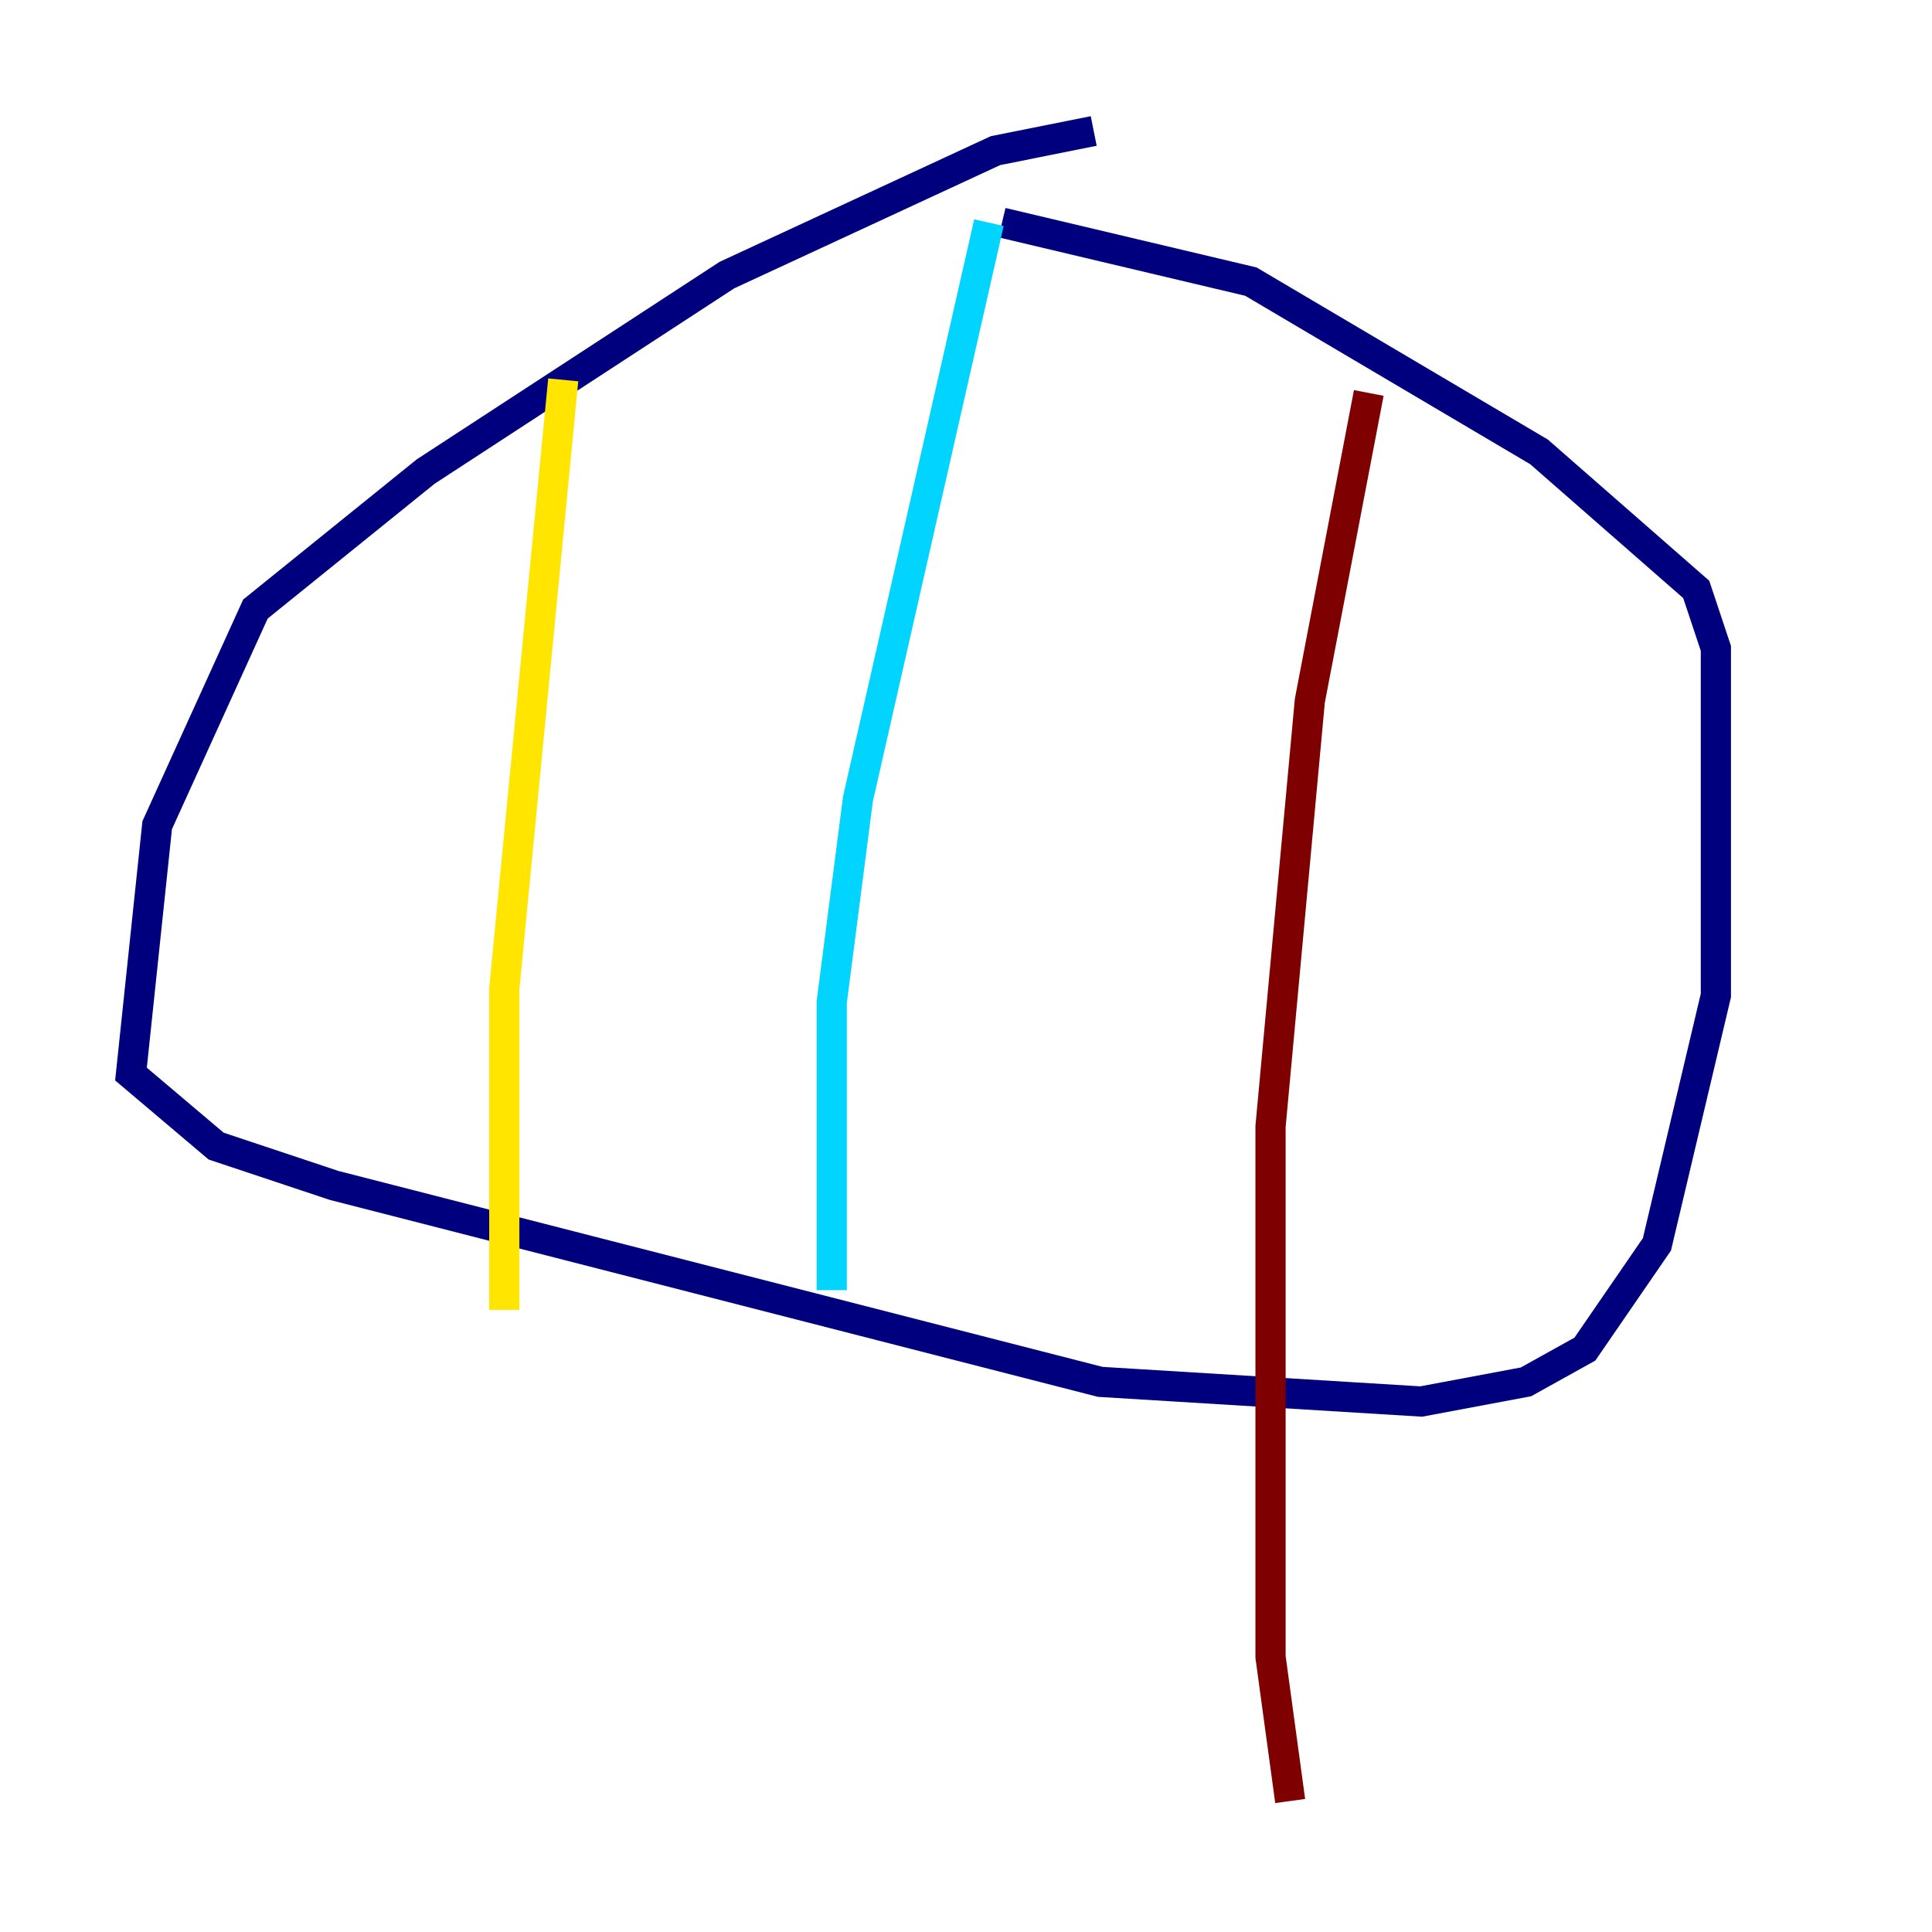 <?xml version="1.0" encoding="utf-8" ?>
<svg baseProfile="tiny" height="128" version="1.2" viewBox="0,0,128,128" width="128" xmlns="http://www.w3.org/2000/svg" xmlns:ev="http://www.w3.org/2001/xml-events" xmlns:xlink="http://www.w3.org/1999/xlink"><defs /><polyline fill="none" points="72.461,8.678 65.953,9.98 48.163,18.224 28.203,31.241 16.922,40.352 10.414,54.671 8.678,71.159 14.319,75.932 22.129,78.536 72.895,91.552 94.156,92.854 101.098,91.552 105.003,89.383 109.776,82.441 113.681,65.953 113.681,42.956 112.38,39.051 101.966,29.939 82.875,18.658 66.386,14.752" stroke="#00007f" stroke-width="2" /><polyline fill="none" points="65.519,14.752 56.841,52.936 55.105,66.386 55.105,85.478" stroke="#00d4ff" stroke-width="2" /><polyline fill="none" points="37.315,25.166 33.41,65.519 33.41,86.78" stroke="#ffe500" stroke-width="2" /><polyline fill="none" points="90.685,26.034 86.78,46.427 84.176,74.63 84.176,109.776 85.478,119.322" stroke="#7f0000" stroke-width="2" /></svg>